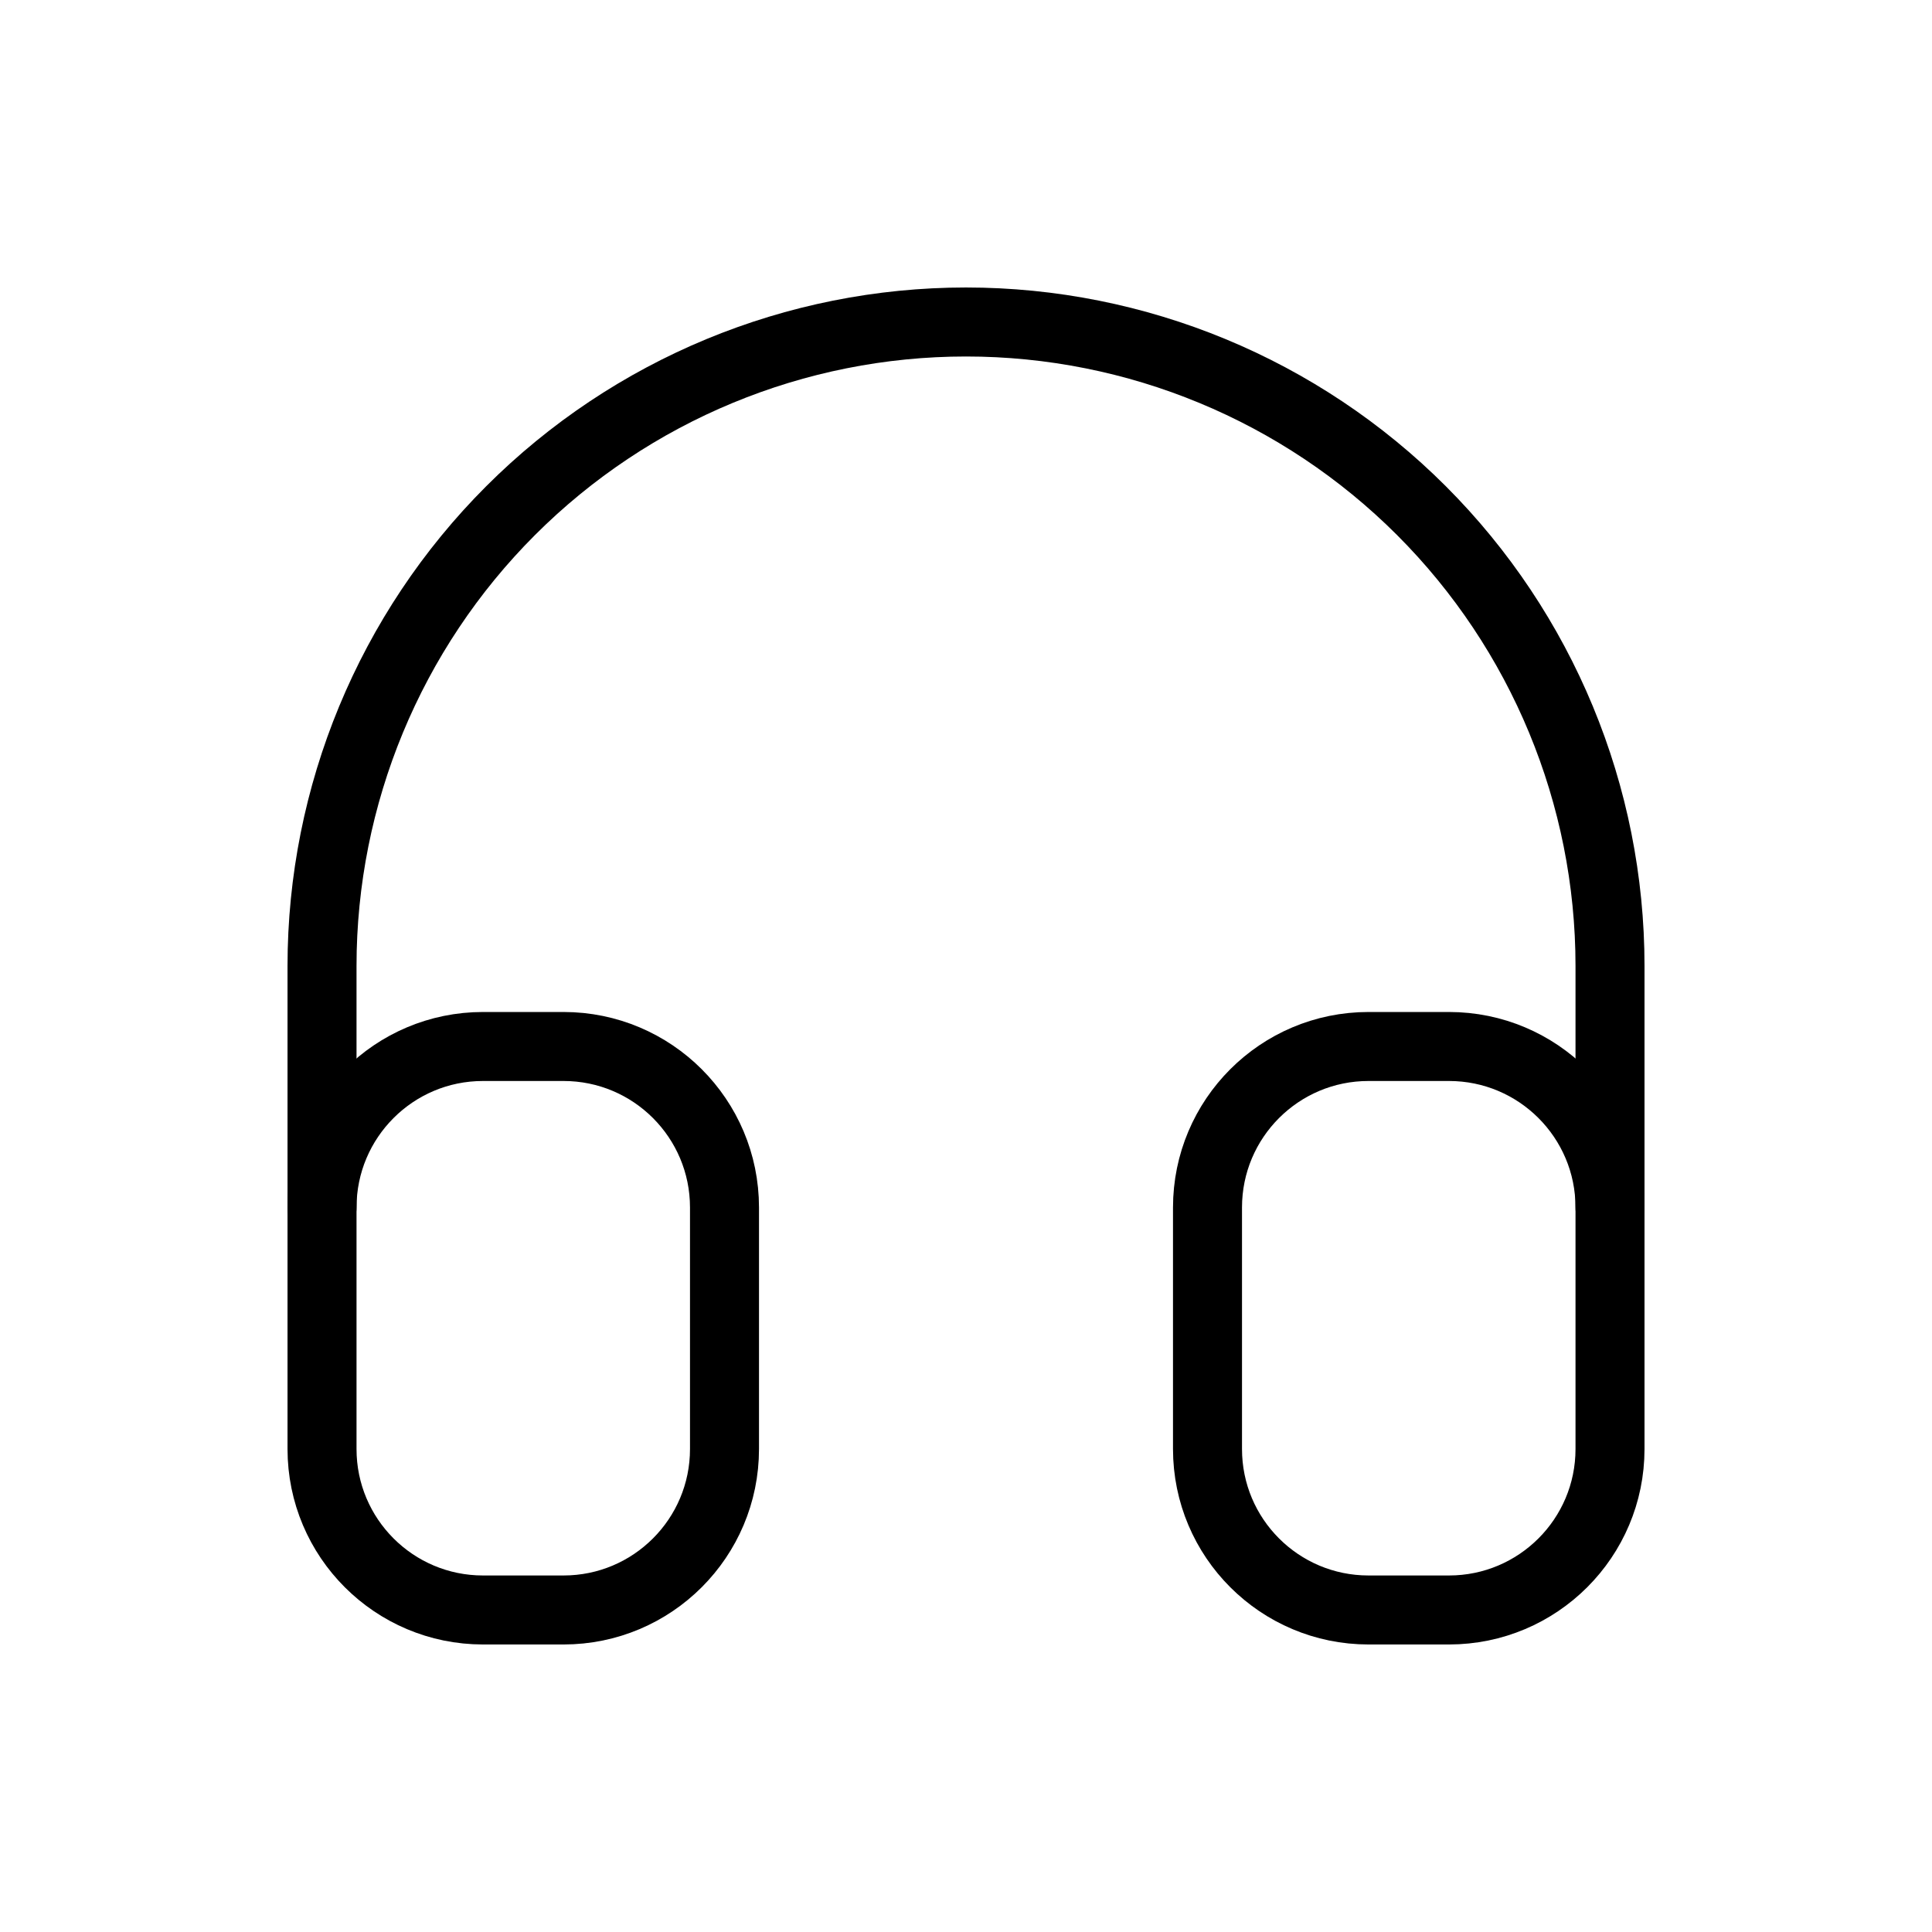 <svg width="56" height="56" viewBox="0 0 56 56" fill="none" xmlns="http://www.w3.org/2000/svg">
<g clip-path="url(#clip0_822_644)">
<path d="M16.334 30.333H14C11.423 30.333 9.334 32.422 9.334 35V42C9.334 44.577 11.423 46.666 14 46.666H16.334C18.911 46.666 21 44.577 21 42V35C21 32.422 18.911 30.333 16.334 30.333Z" stroke="black" stroke-width="2" stroke-linecap="round" stroke-linejoin="round"/>
<path d="M42 30.333H39.667C37.089 30.333 35 32.422 35 35V42C35 44.577 37.089 46.666 39.667 46.666H42C44.577 46.666 46.667 44.577 46.667 42V35C46.667 32.422 44.577 30.333 42 30.333Z" stroke="black" stroke-width="2" stroke-linecap="round" stroke-linejoin="round"/>
<path d="M9.334 35V28C9.334 23.049 11.3 18.301 14.801 14.8C18.302 11.3 23.049 9.333 28 9.333C32.951 9.333 37.699 11.3 41.2 14.8C44.7 18.301 46.667 23.049 46.667 28V35" stroke="black" stroke-width="2" stroke-linecap="round" stroke-linejoin="round"/>
</g>
<defs>
<clipPath id="clip0_822_644">
<rect width="56" height="56" fill="white"/>
</clipPath>
</defs>
</svg>
